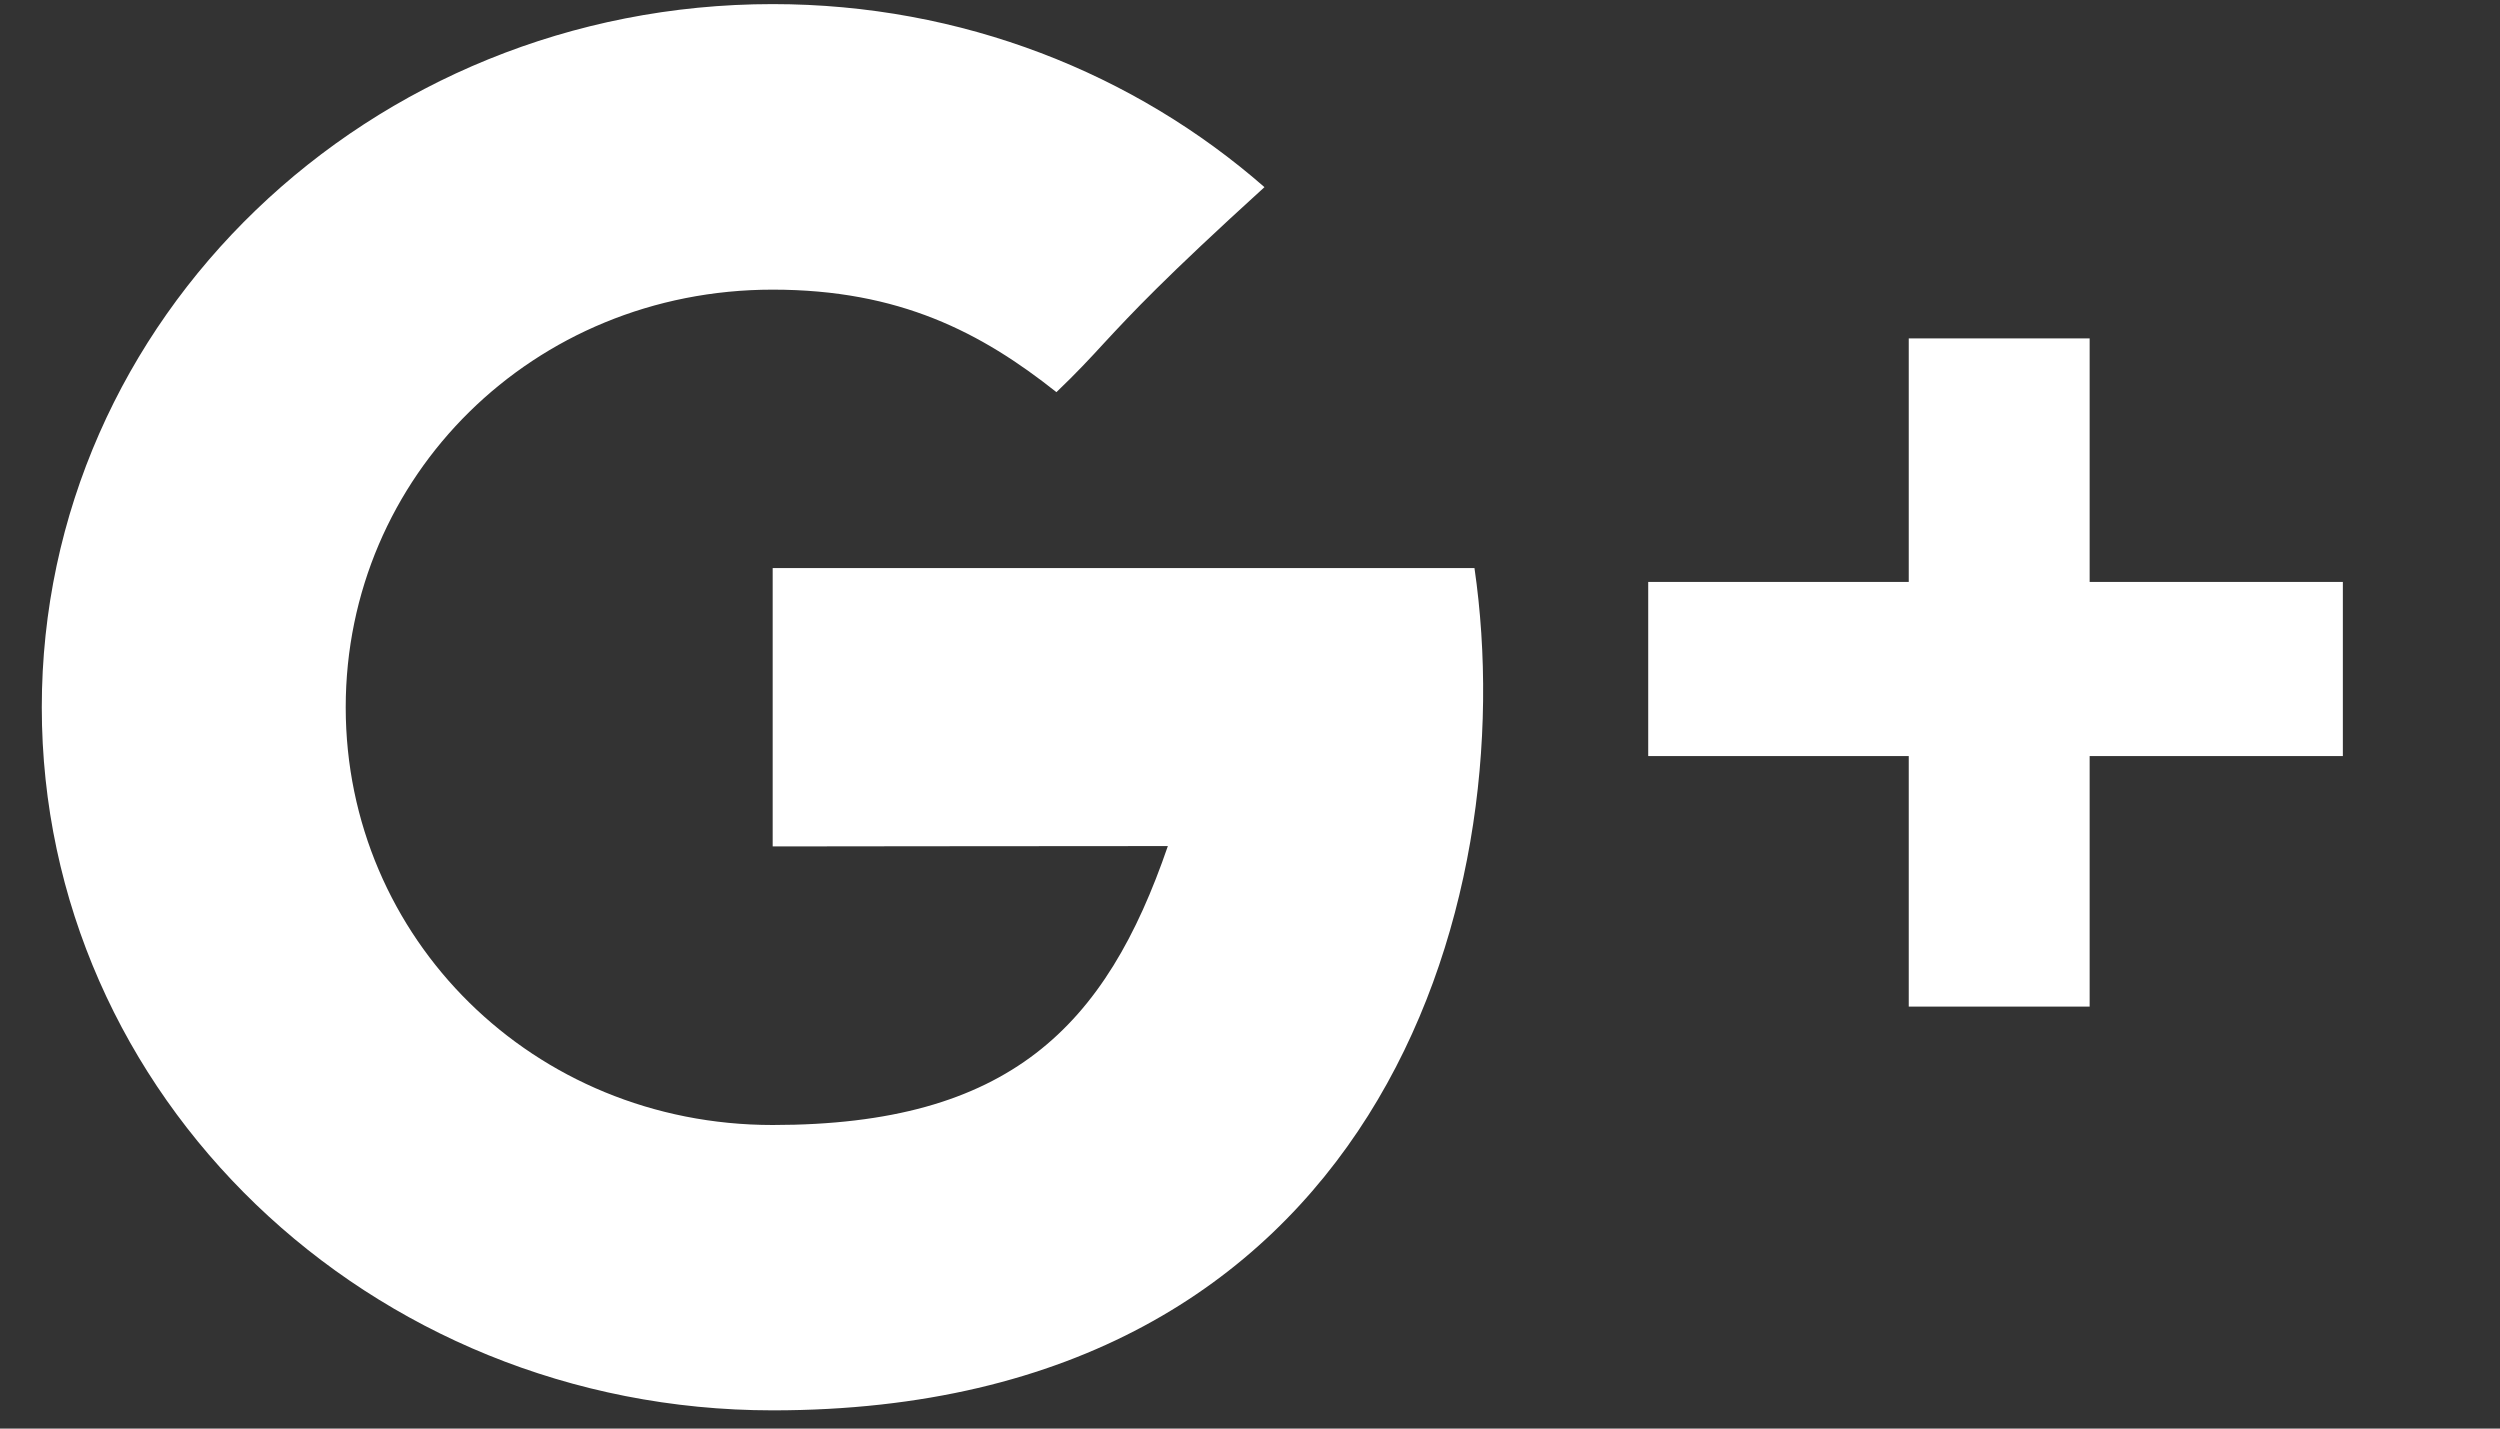 <svg width="14" height="8" viewBox="0 0 14 8" fill="none" xmlns="http://www.w3.org/2000/svg">
<rect x="0" y="0" width="14" height="8" fill="#333333" stroke="none"/>
<path fill-rule="evenodd" clip-rule="evenodd" d="M6.54 4.738C5.899 4.738 4.327 4.74 4.327 4.74V3.181H8.257C8.531 5.068 7.705 7.898 4.327 7.898C2.067 7.898 0.234 6.135 0.234 3.961C0.234 1.786 2.067 0.023 4.327 0.023C5.388 0.023 6.354 0.412 7.081 1.048C6.518 1.56 6.337 1.755 6.183 1.921C6.104 2.007 6.031 2.086 5.916 2.196C5.495 1.862 5.037 1.622 4.327 1.622C2.984 1.622 1.936 2.669 1.936 3.961C1.936 5.252 2.984 6.3 4.327 6.3C5.654 6.3 6.193 5.749 6.54 4.738ZM11.702 1.895V3.259H13.12V4.234H11.702V5.637H10.689V4.234H9.23V3.259H10.689V1.895H11.702Z" fill="white"/>
</svg>
